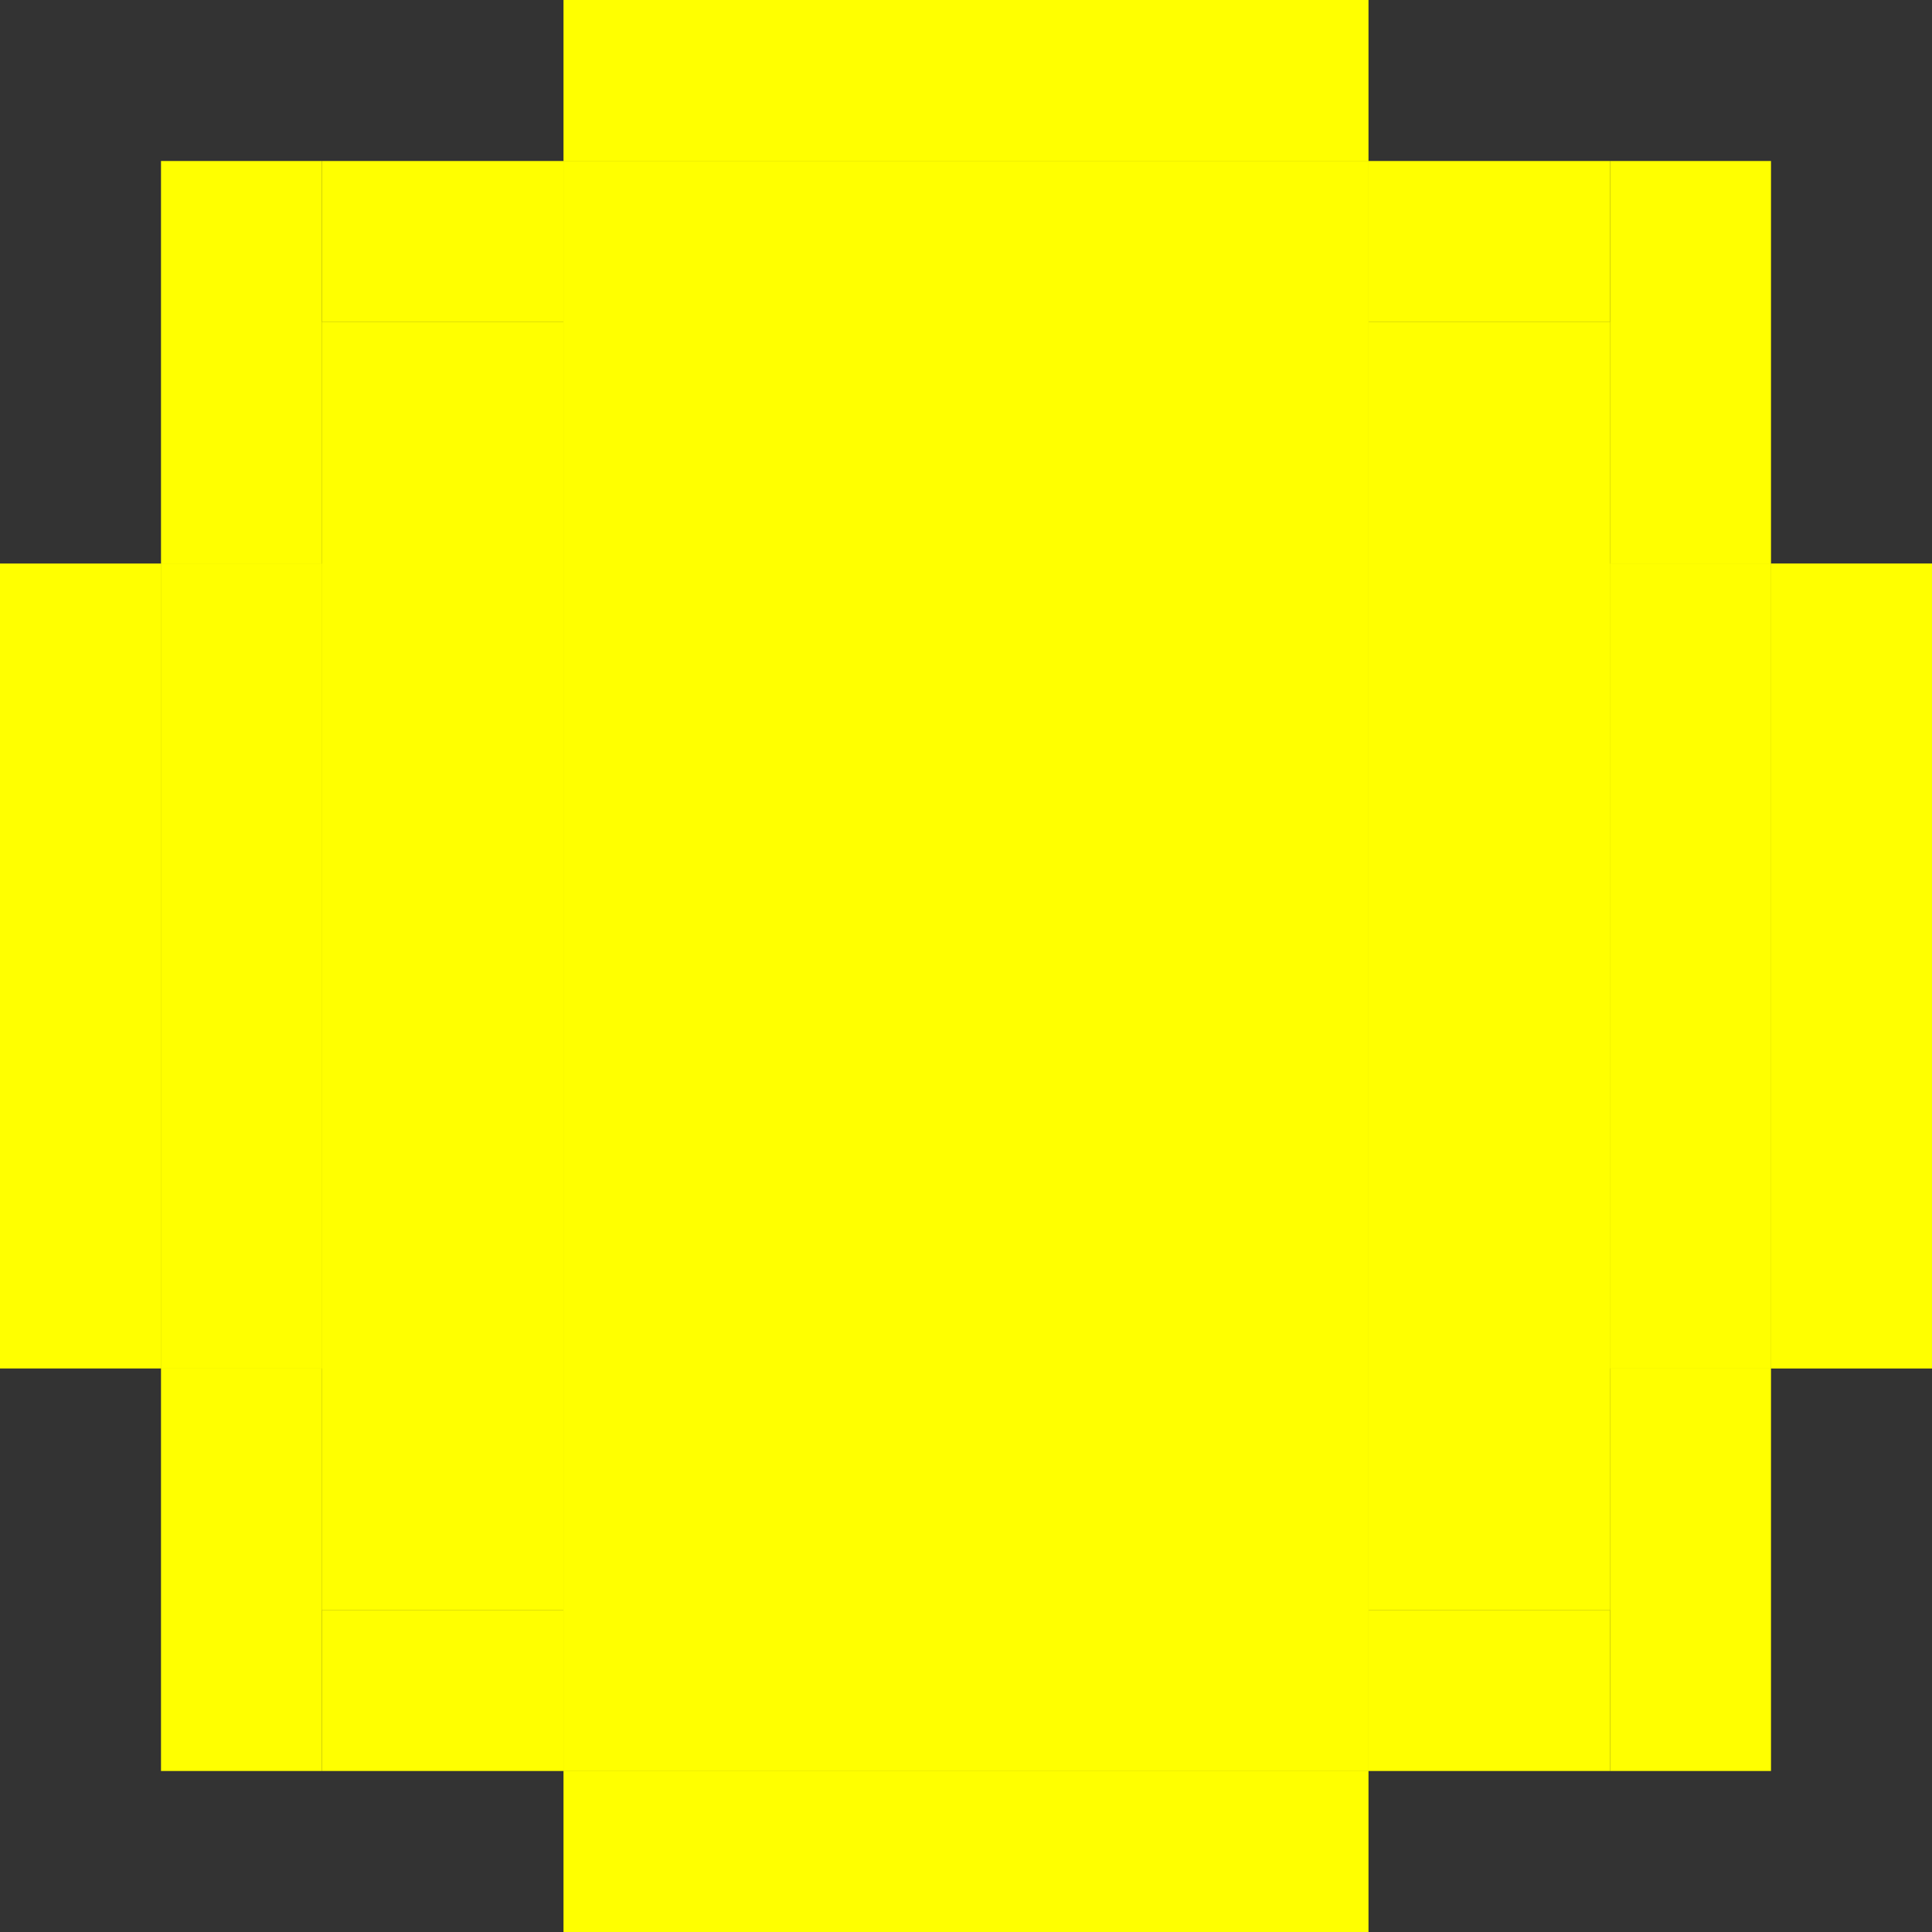 <svg width="48" height="48" viewBox="0 0 48 48" fill="none" xmlns="http://www.w3.org/2000/svg">
<rect x="0" y="0" width="48" height="48" fill="#333333" stroke="none"/>
<path d="M14 2H34" stroke="#FFFF00" stroke-width="4"/>
<line x1="46" y1="14" x2="46" y2="34" stroke="#FFFF00" stroke-width="4"/>
<line y1="-2" x2="20" y2="-2" transform="matrix(-1.10305e-08 1 1 1.28918e-08 4 14)" stroke="#FFFF00" stroke-width="4"/>
<g clip-path="url(#clip0_94_3686)">
<line y1="-2" x2="6" y2="-2" transform="matrix(-1 0 0 1 14 8)" stroke="#FFFF00" stroke-width="4"/>
<line y1="-2" x2="10" y2="-2" transform="matrix(-1.10305e-08 1 1 1.28918e-08 8 4)" stroke="#FFFF00" stroke-width="4"/>
</g>
<g clip-path="url(#clip1_94_3686)">
<line x1="34" y1="6" x2="40" y2="6" stroke="#FFFF00" stroke-width="4"/>
<line x1="42" y1="4" x2="42" y2="14" stroke="#FFFF00" stroke-width="4"/>
</g>
<path d="M14 46H34" stroke="#FFFF00" stroke-width="4"/>
<g clip-path="url(#clip2_94_3686)">
<line x1="14" y1="42" x2="8" y2="42" stroke="#FFFF00" stroke-width="4"/>
<line x1="6" y1="44" x2="6" y2="34" stroke="#FFFF00" stroke-width="4"/>
</g>
<g clip-path="url(#clip3_94_3686)">
<line y1="-2" x2="6" y2="-2" transform="matrix(1 0 0 -1 34 40)" stroke="#FFFF00" stroke-width="4"/>
<line y1="-2" x2="10" y2="-2" transform="matrix(1.10305e-08 -1 -1 -1.28918e-08 40 44)" stroke="#FFFF00" stroke-width="4"/>
</g>
<rect x="8" y="8" width="6" height="32" fill="#FFFF00"/>
<rect x="4" y="14" width="4" height="20" fill="#FFFF00"/>
<rect x="34" y="8" width="6" height="32" fill="#FFFF00"/>
<rect x="14" y="4" width="20" height="40" fill="#FFFF00"/>
<rect x="40" y="14" width="4" height="20" fill="#FFFF00"/>
<rect x="8" y="8" width="6" height="32" fill="#FFFF00"/>
<rect x="4" y="14" width="4" height="20" fill="#FFFF00"/>
<rect x="34" y="8" width="6" height="32" fill="#FFFF00"/>
<rect x="14" y="4" width="20" height="40" fill="#FFFF00"/>
<rect x="40" y="14" width="4" height="20" fill="#FFFF00"/>
<defs>
<clipPath id="clip0_94_3686">
<rect width="10" height="10" fill="white" transform="translate(4 4)"/>
</clipPath>
<clipPath id="clip1_94_3686">
<rect width="10" height="10" fill="white" transform="matrix(-1 0 0 1 44 4)"/>
</clipPath>
<clipPath id="clip2_94_3686">
<rect width="10" height="10" fill="white" transform="matrix(1 0 0 -1 4 44)"/>
</clipPath>
<clipPath id="clip3_94_3686">
<rect width="10" height="10" fill="white" transform="translate(44 44) rotate(-180)"/>
</clipPath>
</defs>
</svg>
